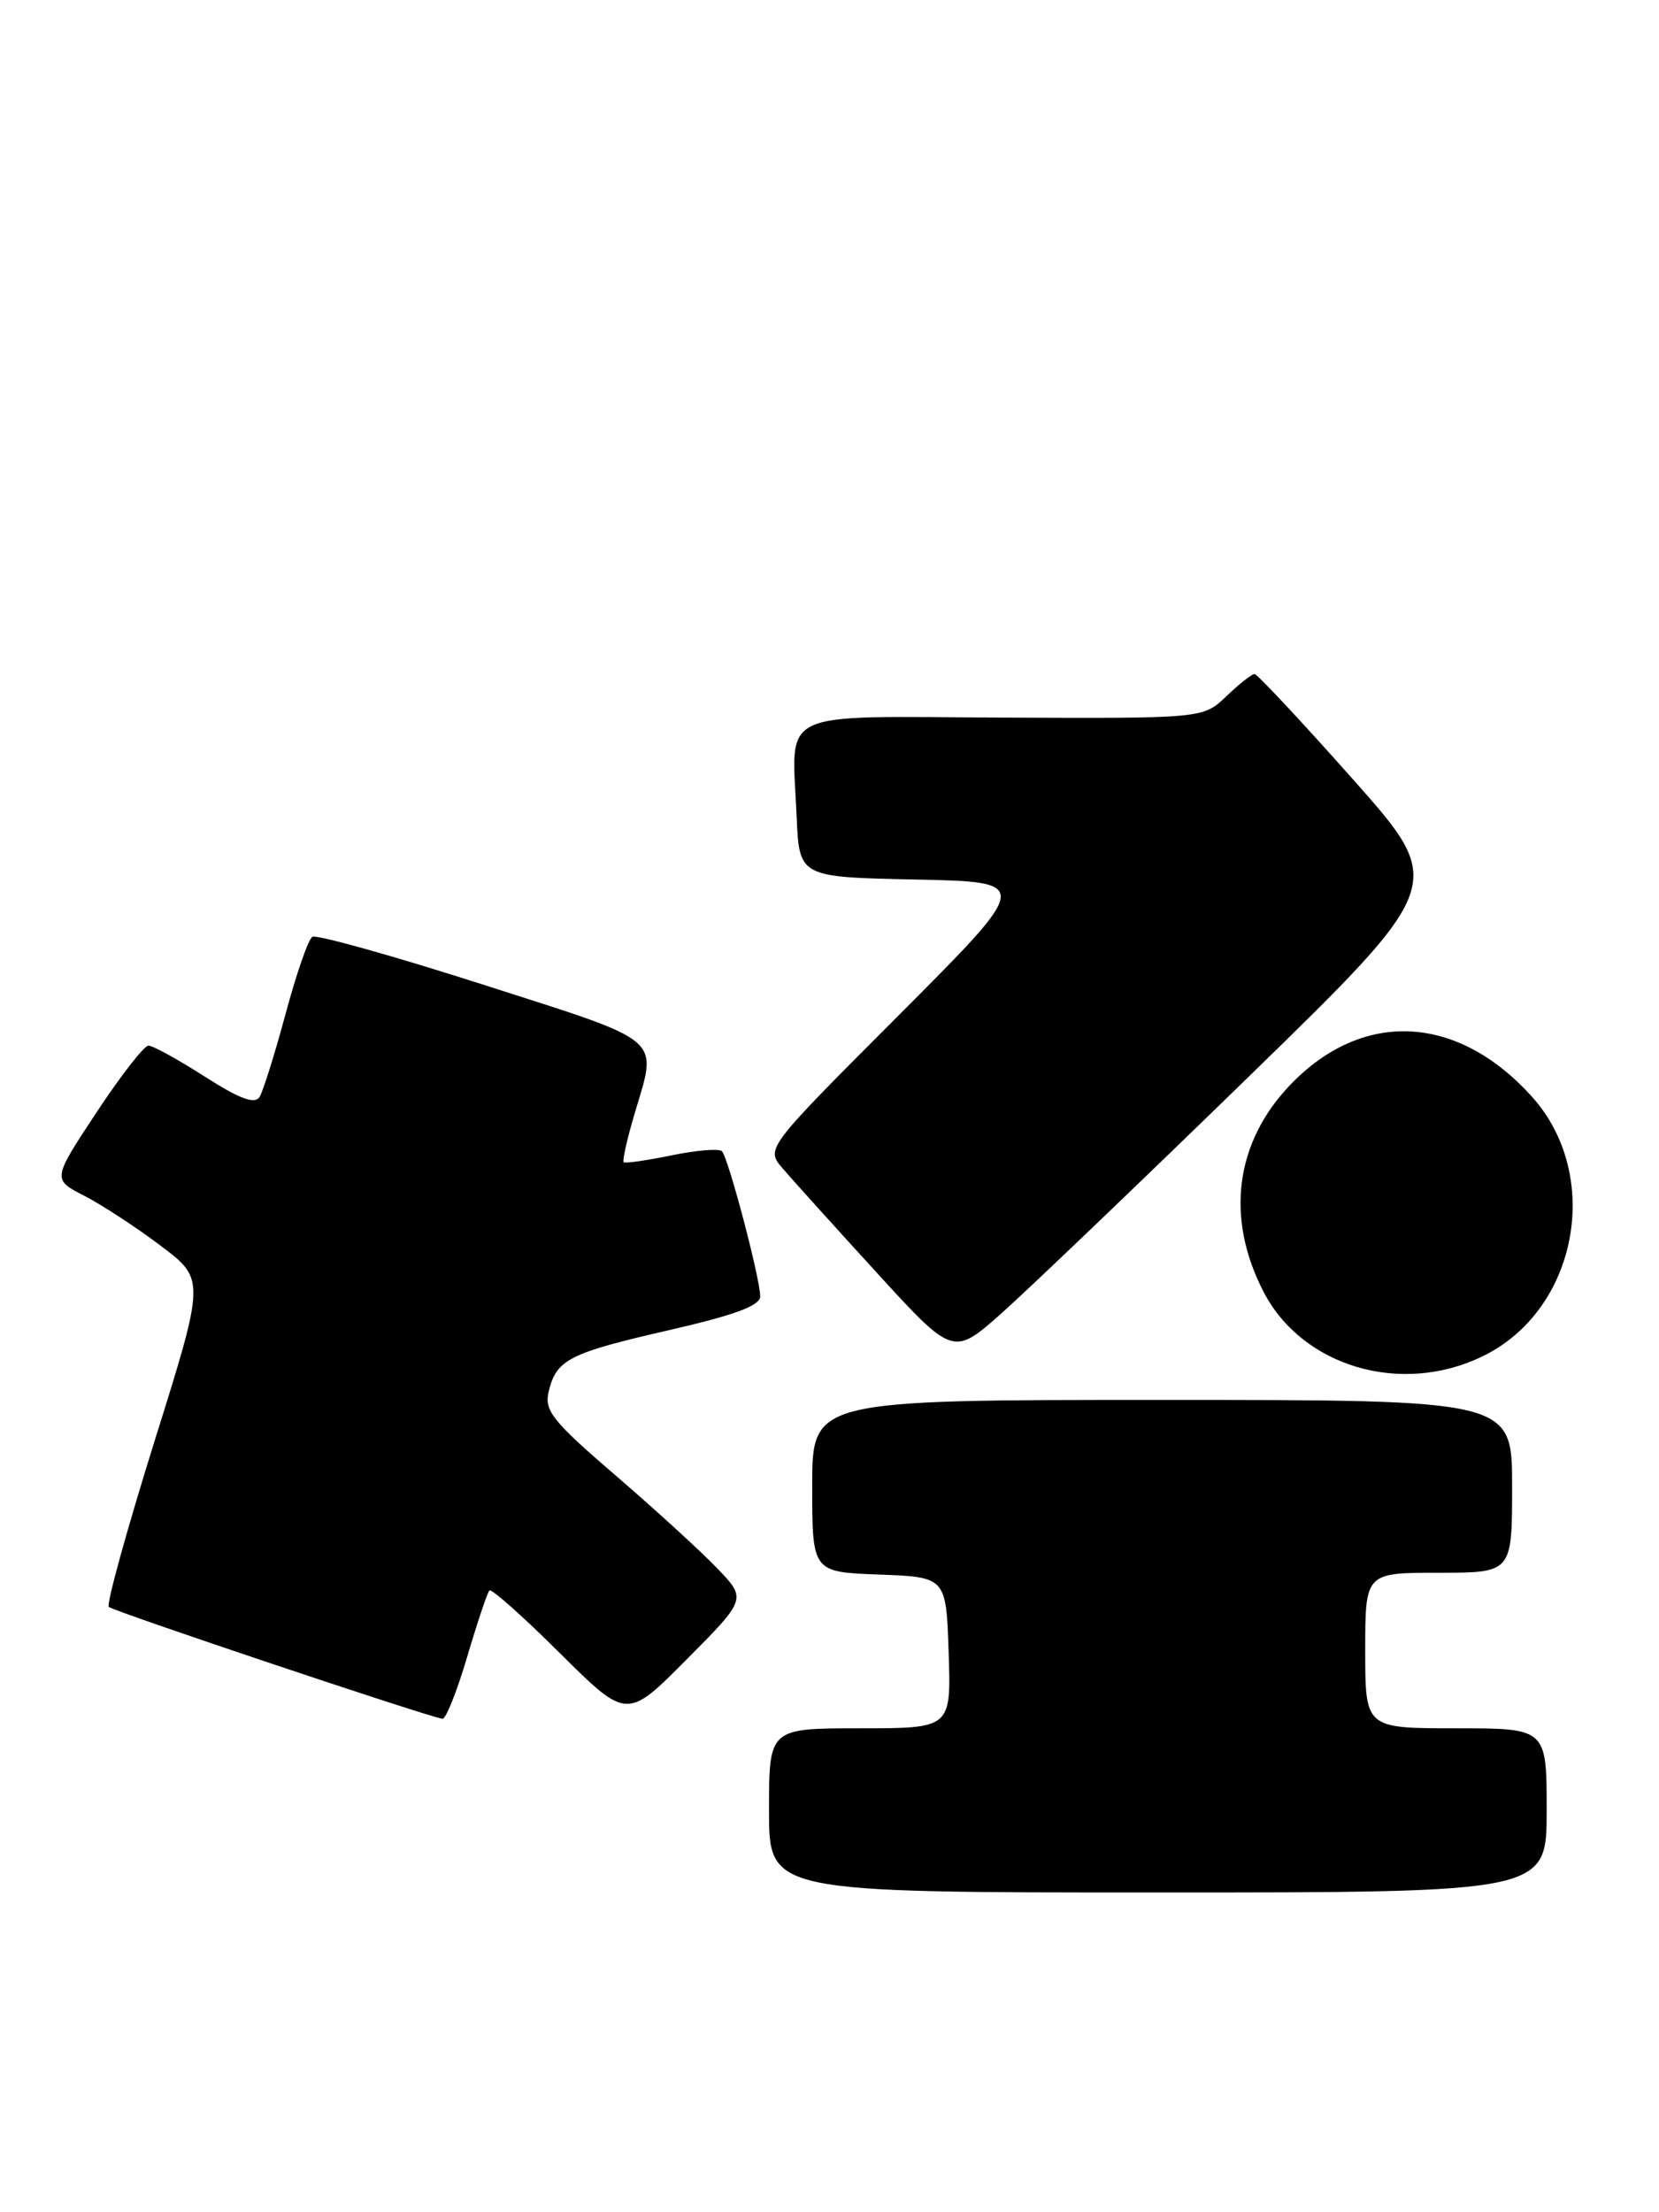 <?xml version="1.0" encoding="UTF-8" standalone="no"?>
<!DOCTYPE svg PUBLIC "-//W3C//DTD SVG 1.1//EN" "http://www.w3.org/Graphics/SVG/1.1/DTD/svg11.dtd" >
<svg xmlns="http://www.w3.org/2000/svg" xmlns:xlink="http://www.w3.org/1999/xlink" version="1.1" viewBox="0 0 192 256">
 <g >
 <path fill="currentColor"
d=" M 179.00 209.50 C 179.00 200.00 179.00 200.00 168.50 200.00 C 158.00 200.00 158.00 200.00 158.00 191.00 C 158.00 182.00 158.00 182.00 166.50 182.00 C 175.00 182.00 175.00 182.00 175.00 172.00 C 175.00 162.00 175.00 162.00 134.50 162.00 C 94.00 162.00 94.00 162.00 94.00 171.96 C 94.00 181.92 94.00 181.92 101.75 182.21 C 109.50 182.50 109.50 182.50 109.79 191.25 C 110.08 200.00 110.08 200.00 99.54 200.00 C 89.00 200.00 89.00 200.00 89.00 209.50 C 89.00 219.00 89.00 219.00 134.00 219.00 C 179.00 219.00 179.00 219.00 179.00 209.50 Z  M 54.06 191.75 C 55.24 187.76 56.40 184.30 56.64 184.05 C 56.87 183.81 60.55 187.07 64.80 191.31 C 72.55 199.00 72.55 199.00 79.48 192.02 C 86.42 185.03 86.42 185.03 82.96 181.44 C 81.06 179.46 75.76 174.63 71.20 170.70 C 63.92 164.44 62.97 163.24 63.50 161.03 C 64.39 157.32 65.85 156.58 77.46 153.92 C 85.11 152.16 87.99 151.09 87.98 150.00 C 87.96 147.88 84.28 133.94 83.55 133.22 C 83.22 132.89 80.60 133.10 77.72 133.70 C 74.85 134.29 72.36 134.65 72.18 134.49 C 72.01 134.33 72.57 131.82 73.43 128.92 C 76.11 119.88 77.12 120.75 56.00 113.97 C 45.55 110.62 36.62 108.12 36.15 108.41 C 35.68 108.69 34.29 112.71 33.05 117.33 C 31.81 121.94 30.45 126.27 30.04 126.94 C 29.49 127.82 27.74 127.17 23.69 124.58 C 20.61 122.61 17.69 121.00 17.18 121.00 C 16.68 121.00 13.97 124.48 11.16 128.74 C 6.05 136.48 6.05 136.48 9.76 138.38 C 11.80 139.43 15.78 142.03 18.61 144.17 C 23.75 148.05 23.75 148.05 17.90 166.72 C 14.69 176.99 12.30 185.64 12.59 185.95 C 13.06 186.44 49.46 198.65 51.21 198.90 C 51.60 198.95 52.88 195.74 54.06 191.75 Z  M 171.57 156.96 C 182.58 151.64 185.53 136.03 177.27 126.88 C 168.66 117.35 157.72 116.81 149.35 125.51 C 142.94 132.18 141.80 140.94 146.24 149.50 C 150.73 158.16 162.15 161.53 171.57 156.96 Z  M 144.44 124.67 C 167.37 102.34 167.37 102.34 156.57 90.17 C 150.63 83.48 145.50 78.00 145.19 78.00 C 144.87 78.00 143.40 79.16 141.93 80.57 C 139.24 83.14 139.24 83.14 116.15 83.04 C 89.48 82.92 91.65 81.88 92.20 94.52 C 92.50 101.50 92.50 101.50 105.96 101.78 C 119.41 102.06 119.41 102.06 104.01 117.49 C 88.61 132.91 88.61 132.91 90.56 135.19 C 91.63 136.44 96.50 141.84 101.40 147.20 C 110.30 156.94 110.30 156.94 115.90 151.98 C 118.98 149.24 131.82 136.96 144.44 124.67 Z "/>
</g>
</svg>